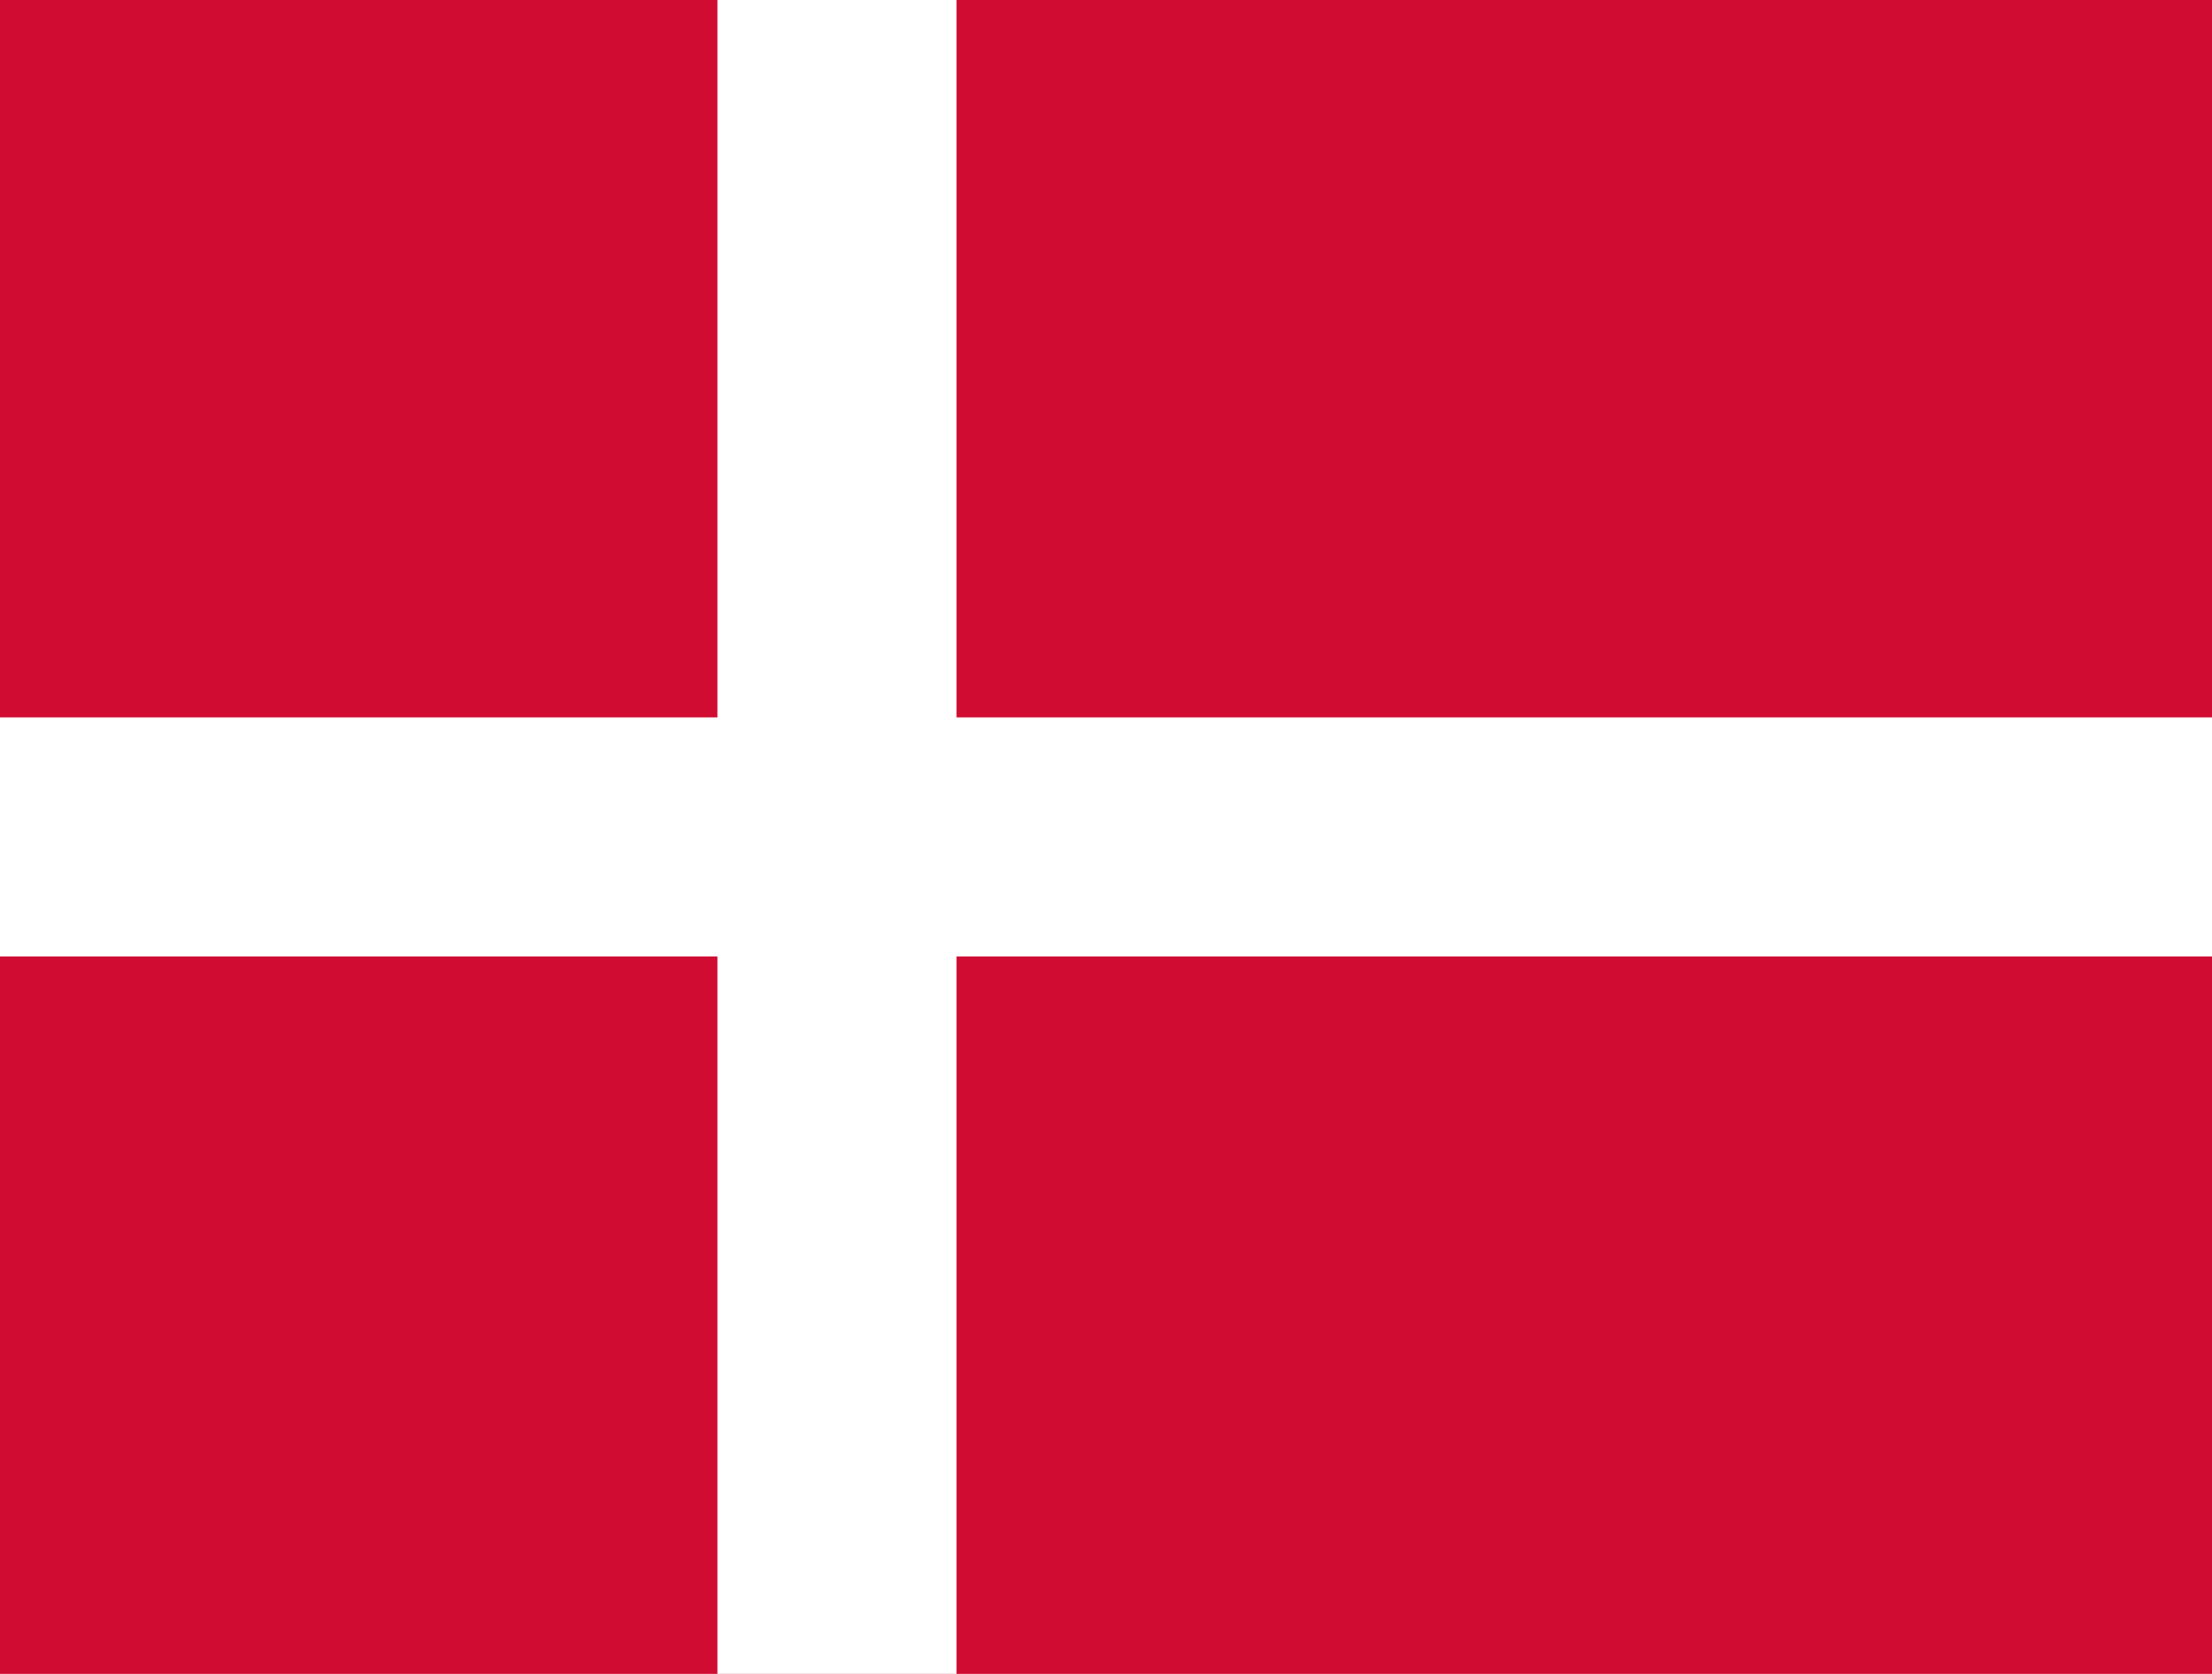 <?xml version="1.0" encoding="utf-8"?>
<!-- Generator: Adobe Illustrator 16.0.0, SVG Export Plug-In . SVG Version: 6.00 Build 0)  -->
<!DOCTYPE svg PUBLIC "-//W3C//DTD SVG 1.1//EN" "http://www.w3.org/Graphics/SVG/1.1/DTD/svg11.dtd">
<svg version="1.1"
	 id="svg2985" xmlns:cc="http://creativecommons.org/ns#" xmlns:dc="http://purl.org/dc/elements/1.1/" xmlns:rdf="http://www.w3.org/1999/02/22-rdf-syntax-ns#" xmlns:svg="http://www.w3.org/2000/svg" xmlns:inkscape="http://www.inkscape.org/namespaces/inkscape" xmlns:sodipodi="http://sodipodi.sourceforge.net/DTD/sodipodi-0.dtd" inkscape:version="0.48.0 r9654" sodipodi:docname="Flag_of_Denmark_with_border.svg"
	 xmlns="http://www.w3.org/2000/svg" xmlns:xlink="http://www.w3.org/1999/xlink" x="0px" y="0px" width="370px" height="280px"
	 viewBox="0 0 370 280" enable-background="new 0 0 370 280" xml:space="preserve">
<sodipodi:namedview  inkscape:window-width="852" inkscape:window-height="480" inkscape:pageopacity="0" inkscape:window-maximized="0" inkscape:window-x="0" inkscape:pageshadow="2" inkscape:window-y="0" inkscape:current-layer="svg2985" id="namedview2993" inkscape:cy="140" guidetolerance="10" inkscape:cx="185" gridtolerance="10" inkscape:zoom="0.97142857" bordercolor="#666666" showgrid="false" objecttolerance="10" borderopacity="1" pagecolor="#ffffff">
	</sodipodi:namedview>
<rect id="rect2987" fill="#D00C33" width="370" height="280"/>
<polygon fill="#FFFFFF" points="160,120 160,0 120,0 120,120 0,120 0,160 120,160 120,280 160,280 160,160 370,160 370,120 "/>
</svg>

